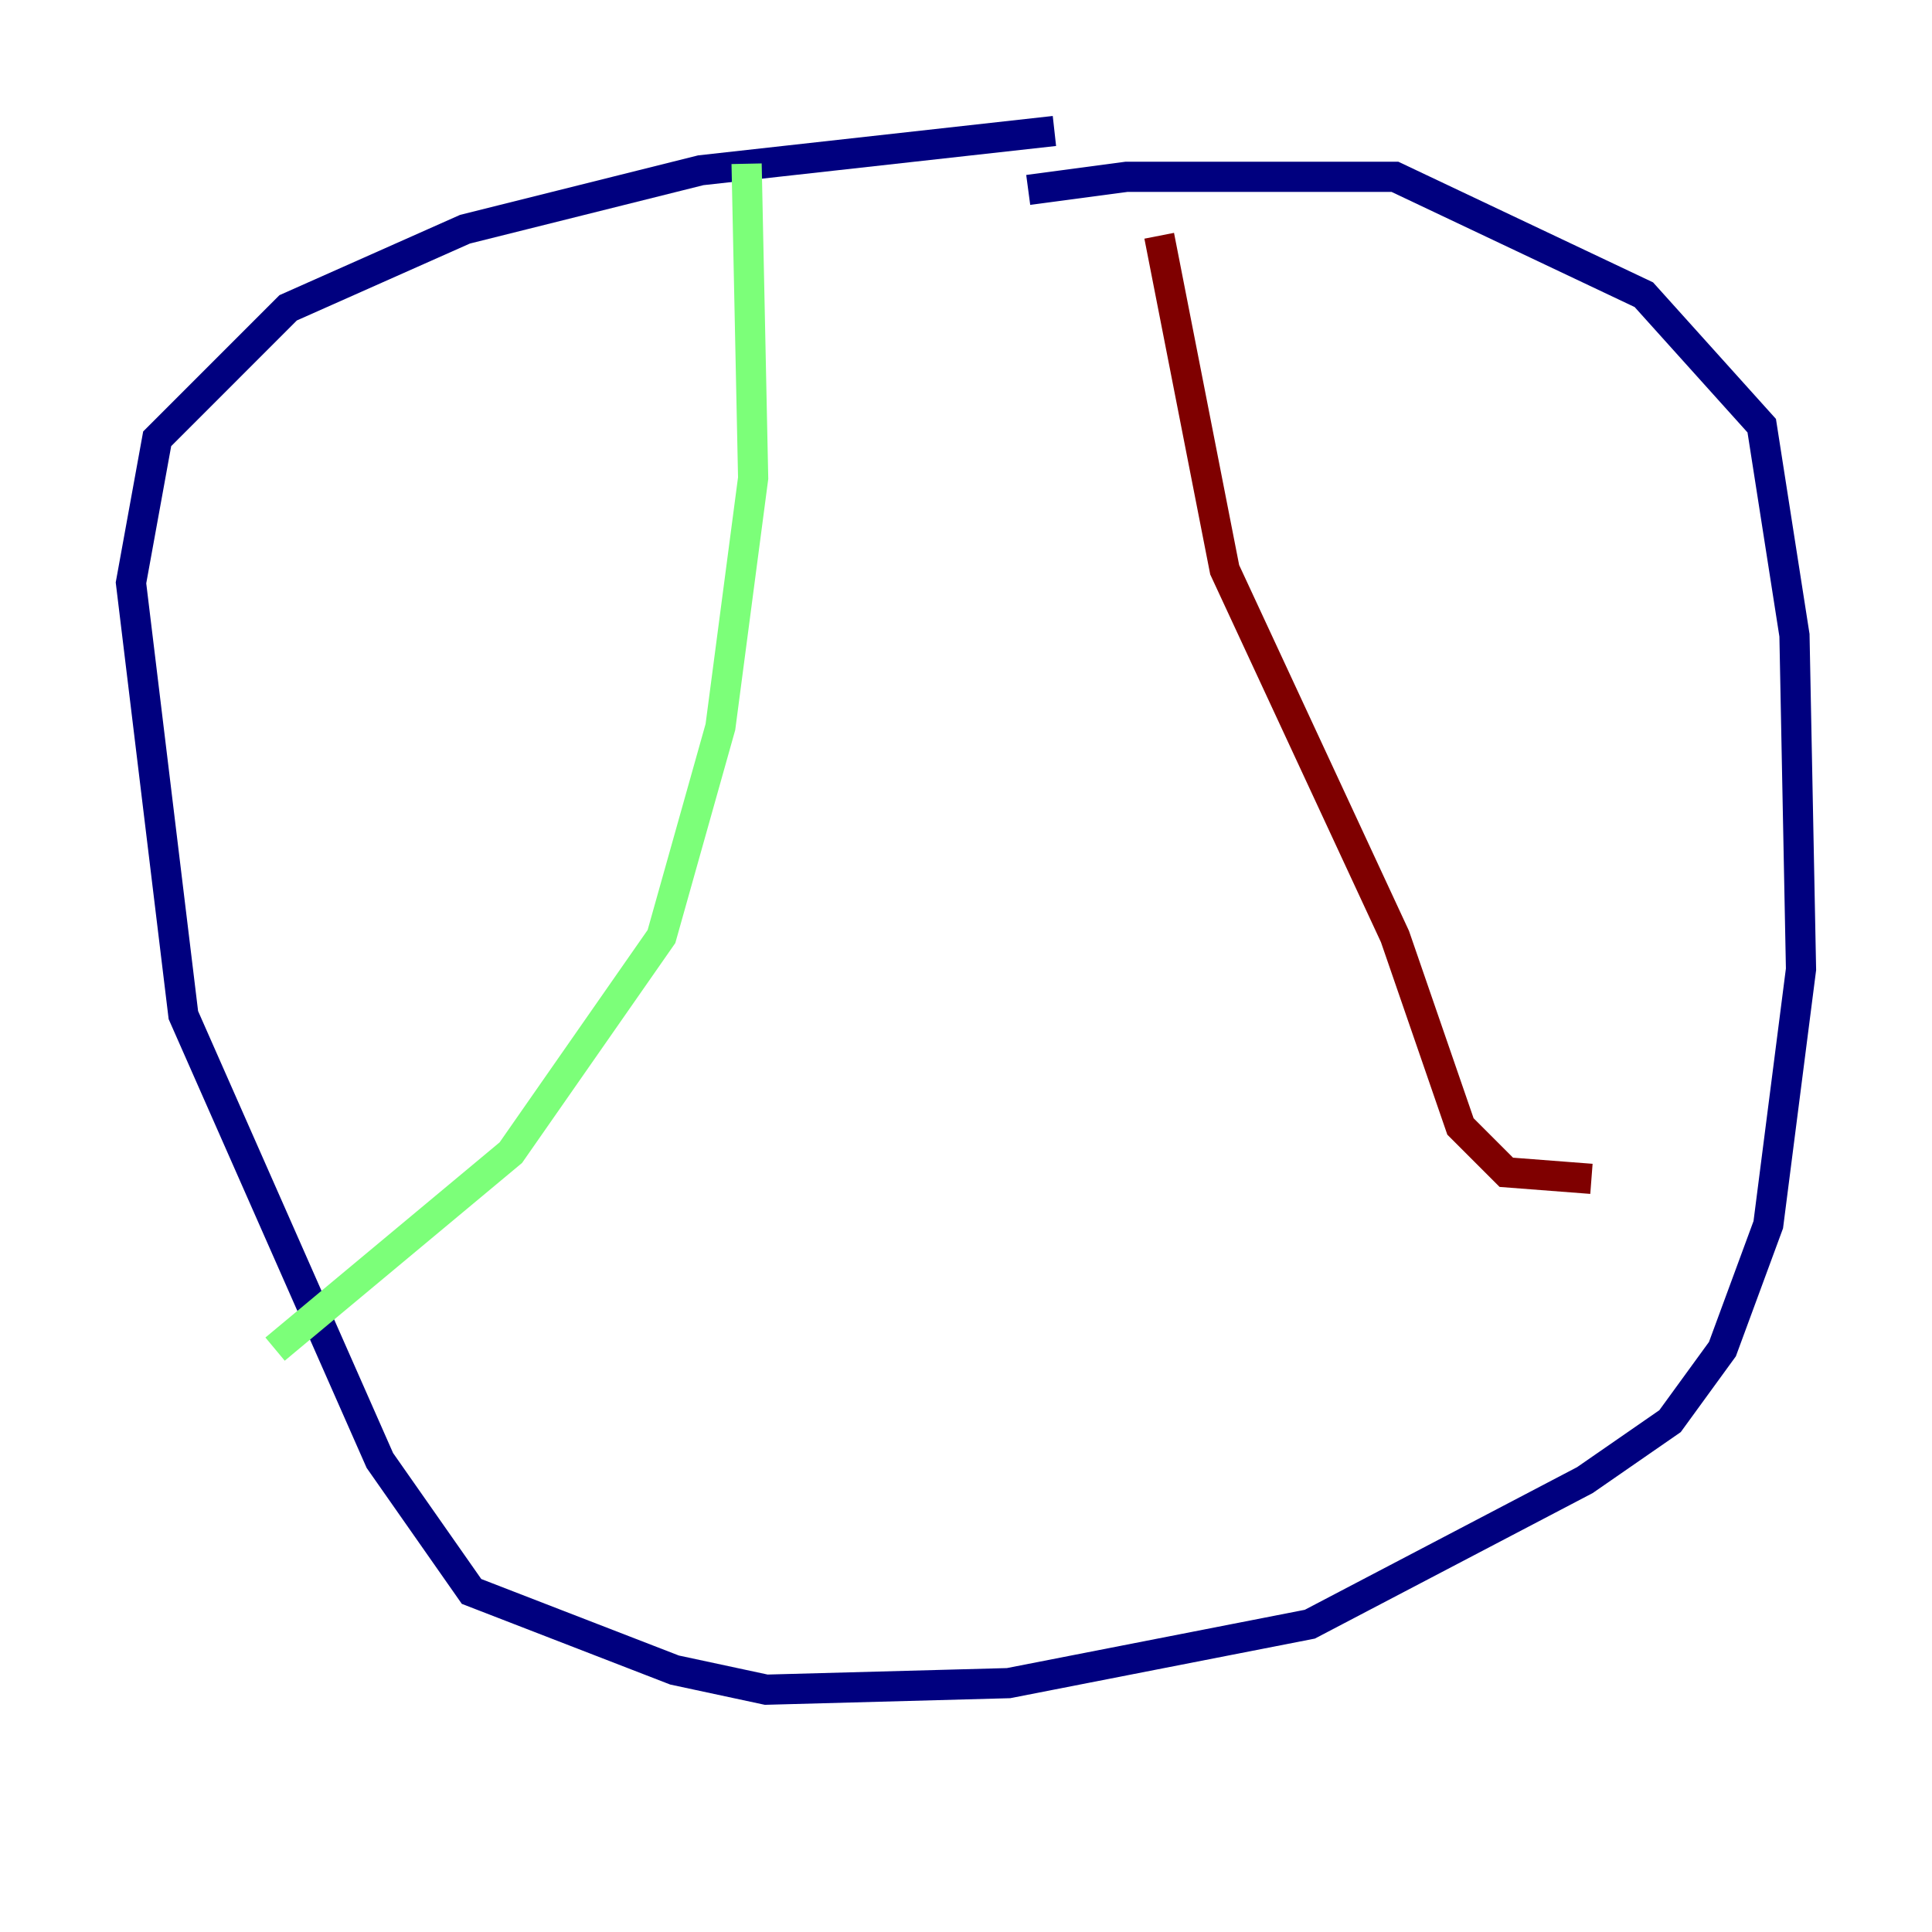 <?xml version="1.0" encoding="utf-8" ?>
<svg baseProfile="tiny" height="128" version="1.2" viewBox="0,0,128,128" width="128" xmlns="http://www.w3.org/2000/svg" xmlns:ev="http://www.w3.org/2001/xml-events" xmlns:xlink="http://www.w3.org/1999/xlink"><defs /><polyline fill="none" points="69.858,8.678 46.427,11.281 30.807,15.186 19.091,20.393 10.414,29.071 8.678,38.617 12.149,67.254 25.166,96.759 31.241,105.437 44.691,110.644 50.766,111.946 66.82,111.512 86.78,107.607 105.003,98.061 110.644,94.156 114.115,89.383 117.153,81.139 119.322,64.217 118.888,42.088 116.719,28.203 108.909,19.525 92.42,11.715 74.63,11.715 68.122,12.583" stroke="#00007f" stroke-width="2" /><polyline fill="none" points="49.464,10.848 49.898,31.675 47.729,48.163 43.824,62.047 33.844,76.366 18.224,89.383" stroke="#7cff79" stroke-width="2" /><polyline fill="none" points="76.8,15.62 81.139,37.749 92.42,62.047 96.759,74.63 99.797,77.668 105.437,78.102" stroke="#7f0000" stroke-width="2" /></svg>